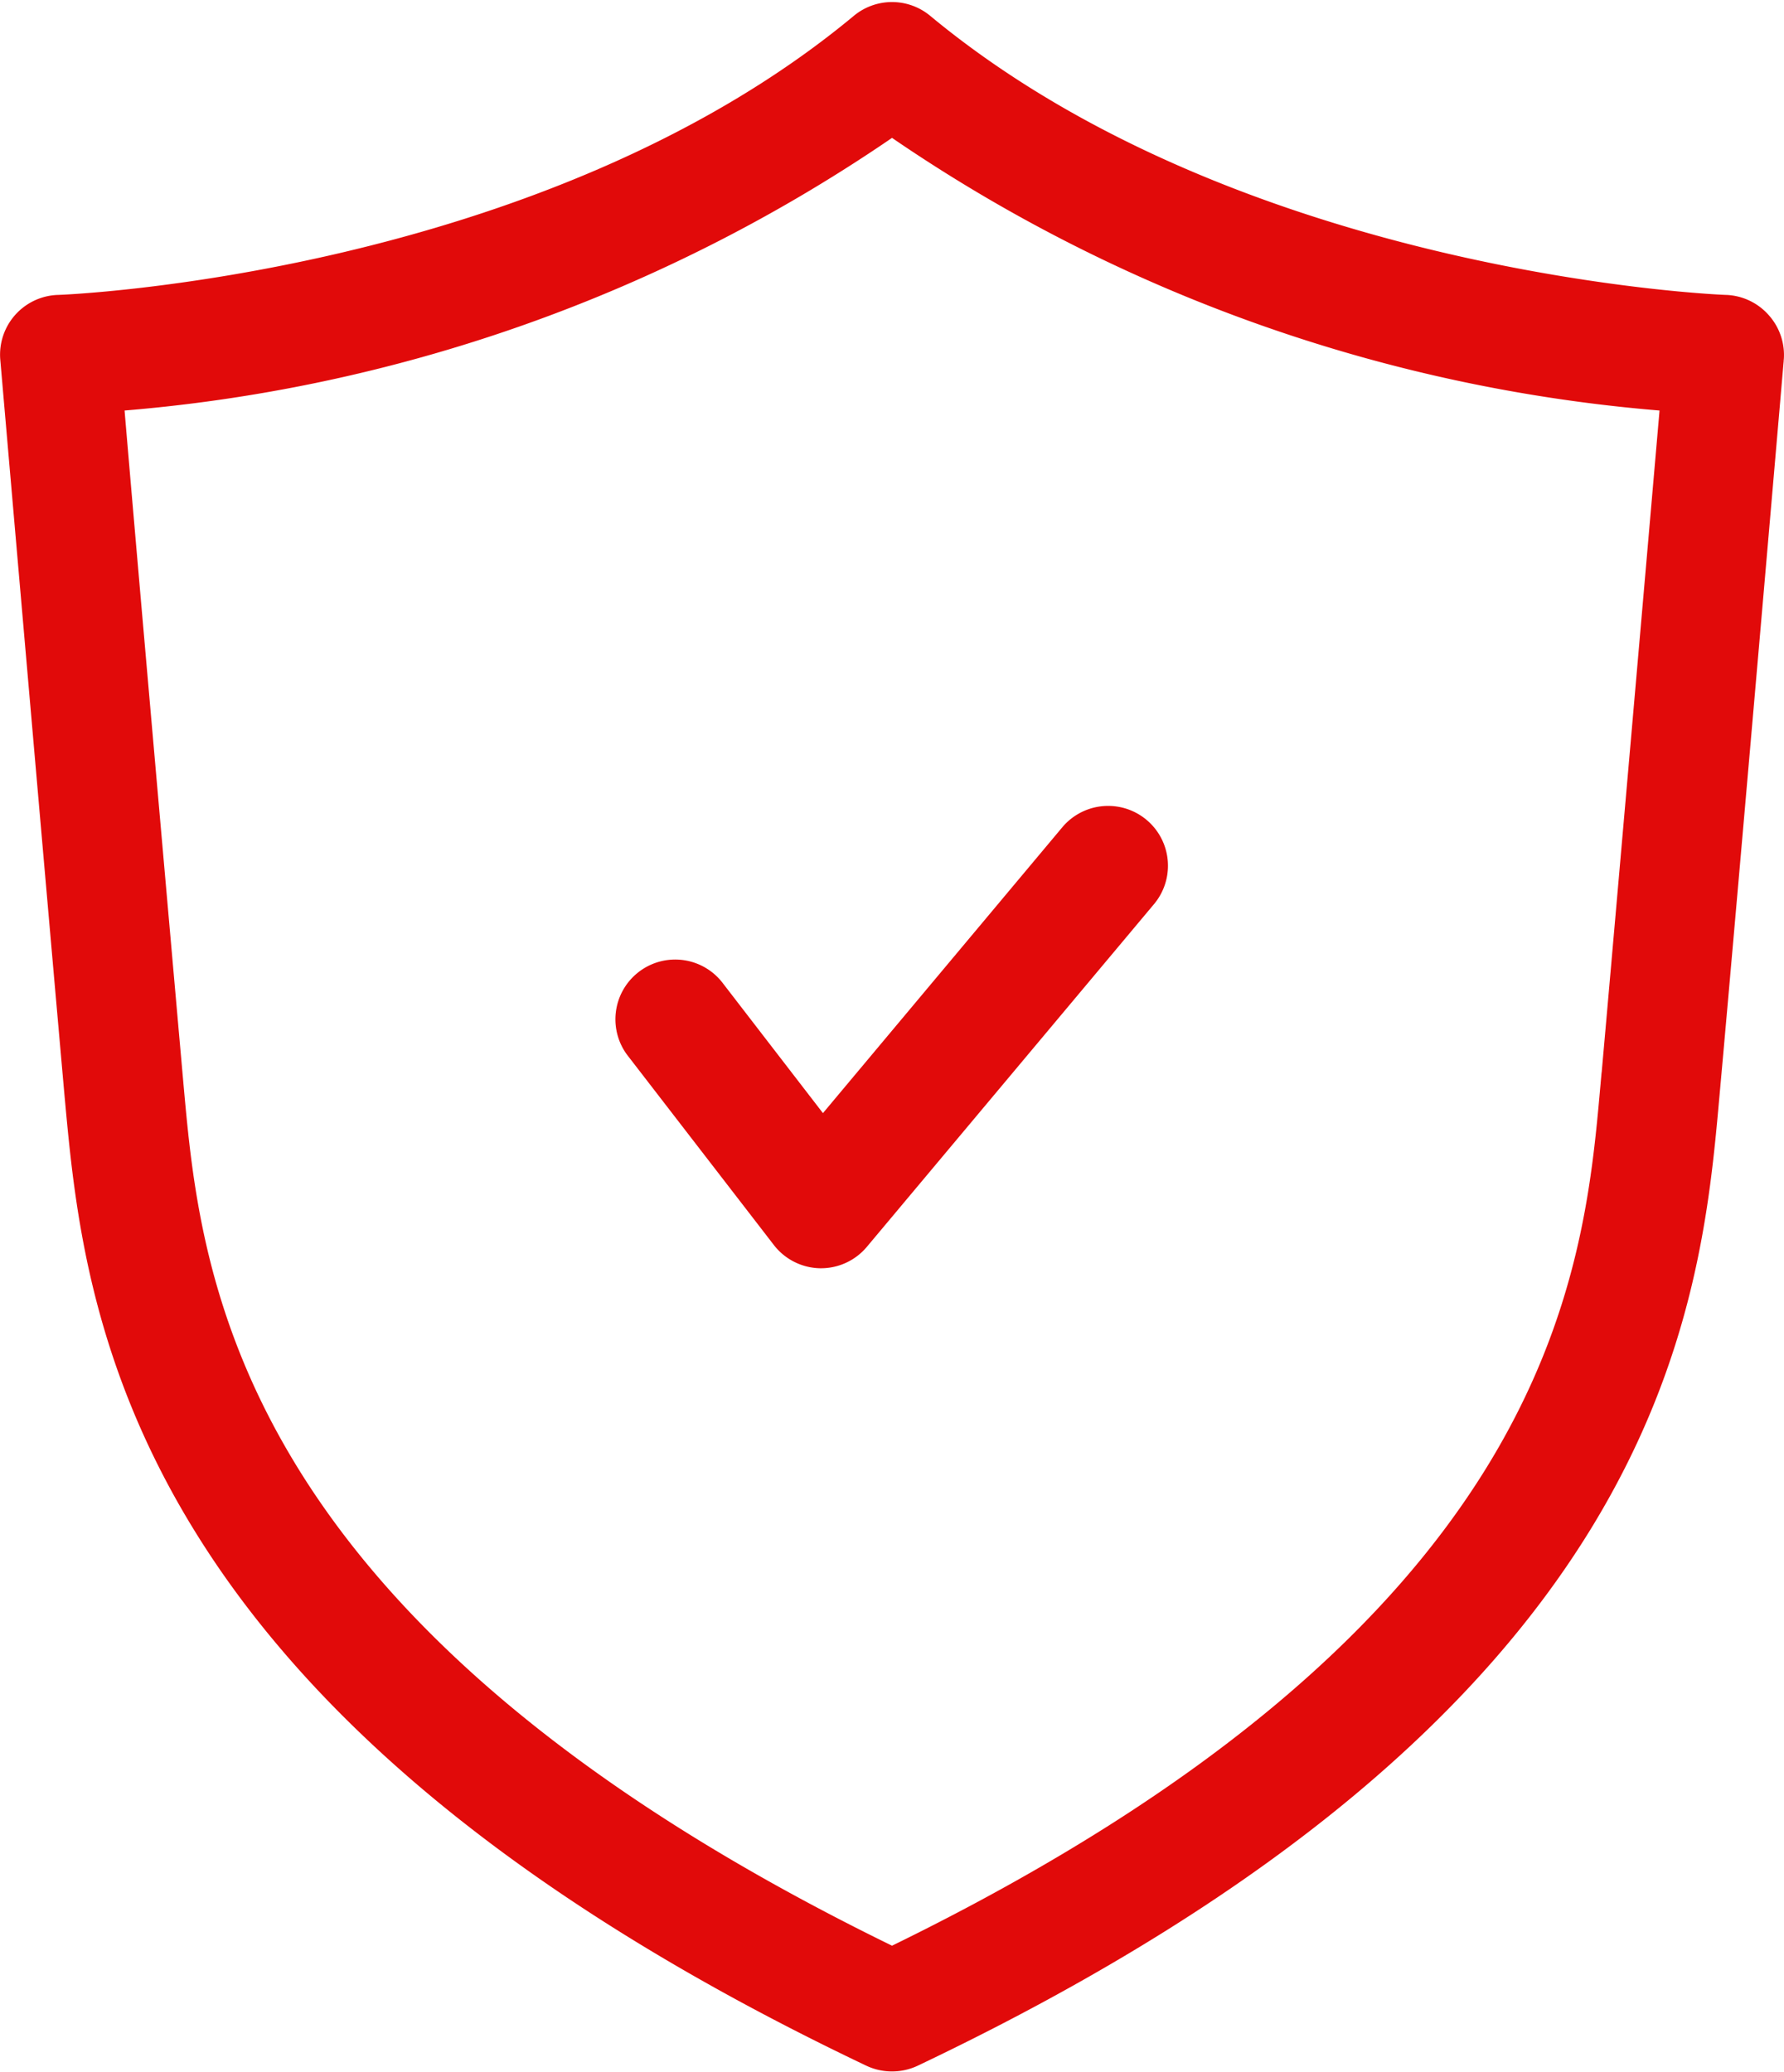 <svg xmlns="http://www.w3.org/2000/svg" width="64.718" height="75.167" viewBox="0 0 64.718 75.167">
  <defs>
    <style>
      .cls-1 {
        fill: #e10a0a;
        stroke: #e10a0a;
        stroke-width: 0.8px;
      }
    </style>
  </defs>
  <path id="privacy-policy-icon" class="cls-1" d="M66.937,13.23a1.769,1.769,0,0,0-1.263-.608c-.177,0-17.654-.707-29.122-10.219a1.769,1.769,0,0,0-2.257,0C22.828,11.939,5.357,12.622,5.173,12.622a1.769,1.769,0,0,0-1.7,1.921S5.11,33.446,5.806,41.27c.707,7.708,1.977,22.044,28.857,34.839a1.79,1.79,0,0,0,1.521,0C63.068,63.314,64.352,48.978,65.041,41.27c.707-7.824,2.335-26.728,2.335-26.728A1.769,1.769,0,0,0,66.937,13.23ZM61.518,40.973C60.9,47.9,59.75,60.736,35.424,72.561,11.1,60.736,9.956,47.9,9.329,40.973,8.764,34.606,7.561,20.952,7.151,16.05A57.3,57.3,0,0,0,35.424,6.039,57.3,57.3,0,0,0,63.7,16.05c-.424,4.9-1.613,18.567-2.179,24.924ZM32.905,42.547l9-10.75a1.77,1.77,0,0,1,2.717,2.271L34.207,46.5a1.769,1.769,0,0,1-1.358.637h-.032a1.769,1.769,0,0,1-1.365-.69l-5.267-6.827a1.769,1.769,0,1,1,2.8-2.161Z" transform="translate(-3.064 -1.522)"/>
</svg>
